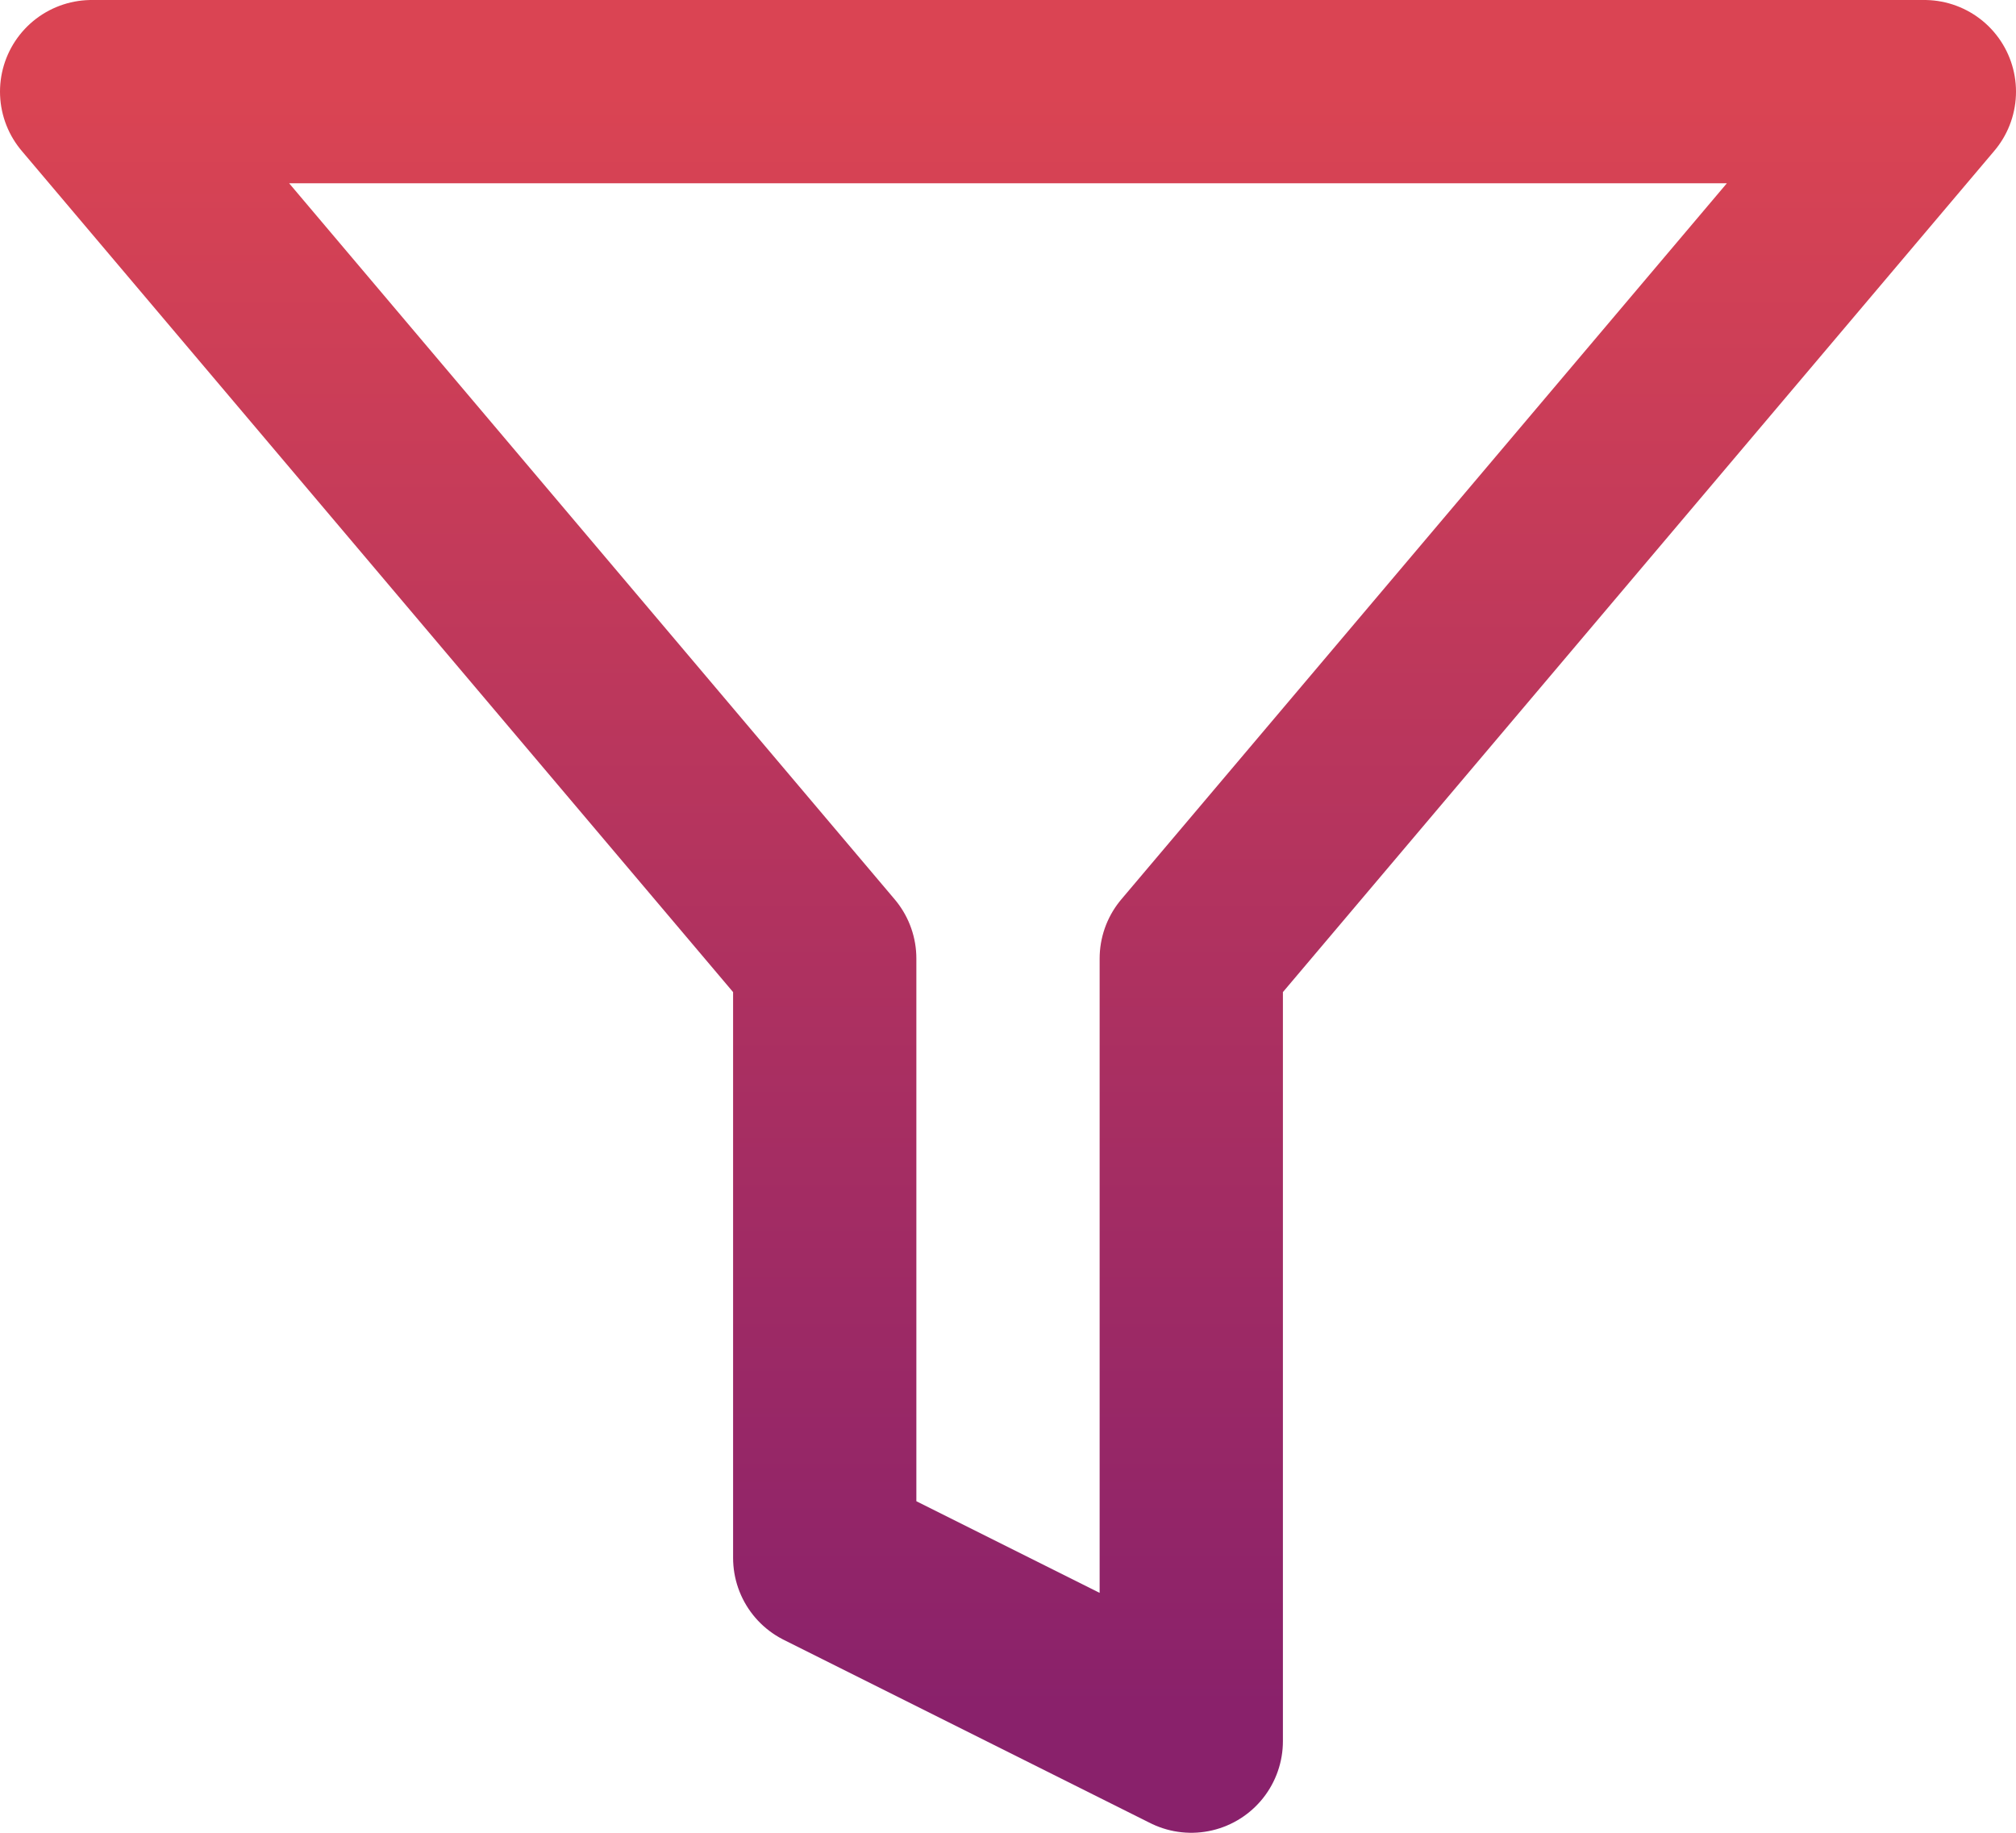 <svg width="22" height="20" viewBox="0 0 22 20" fill="none" xmlns="http://www.w3.org/2000/svg">
<path d="M21 1H1L9 10.46V17L13 19V10.46L21 1Z" stroke="url(#paint0_linear)" stroke-width="2" stroke-linecap="round" stroke-linejoin="round"/>
<defs>
<linearGradient id="paint0_linear" x1="11" y1="1" x2="11.001" y2="19" gradientUnits="userSpaceOnUse">
<stop stop-color="#DA4453"/>
<stop offset="0.987" stop-color="#89216B"/>
</linearGradient>
</defs>
</svg>
